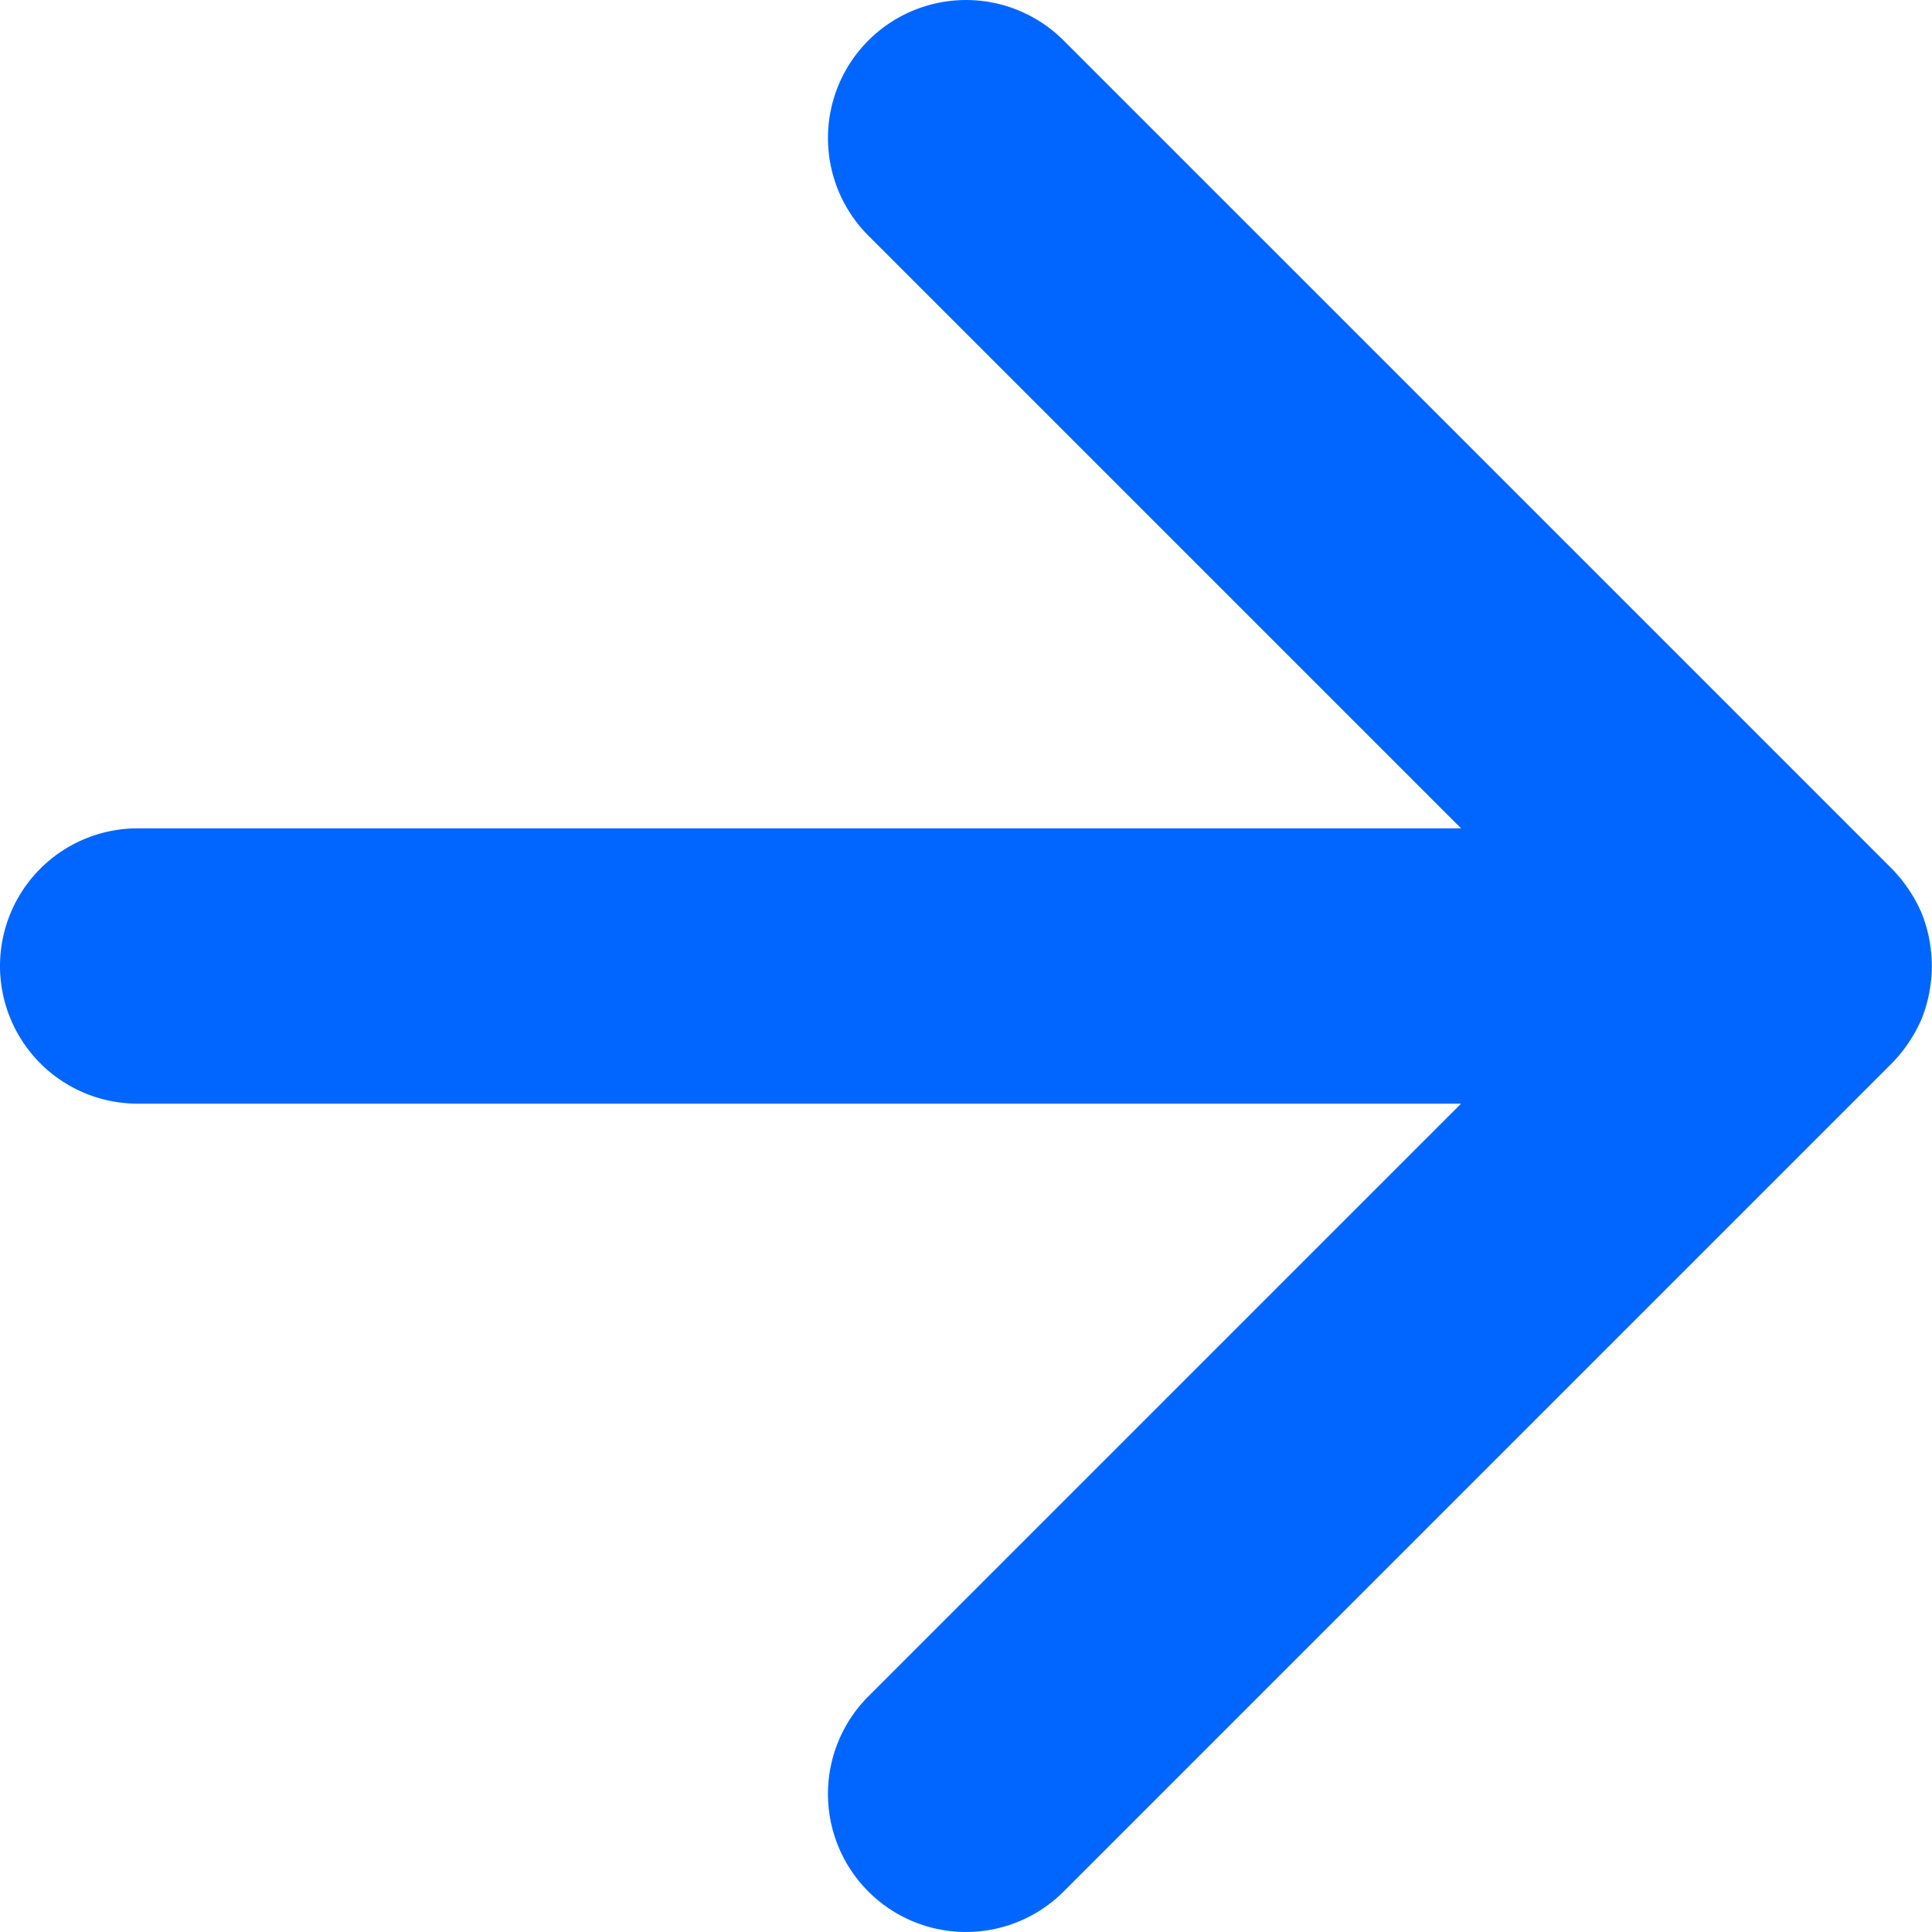 <svg id="Layer_1" data-name="Layer 1" xmlns="http://www.w3.org/2000/svg" viewBox="0 0 24 24"><defs><style>.cls-1{fill:#06f;}</style></defs><path class="cls-1" d="M23.87,12.66a1.77,1.77,0,0,0,0-1.32,1.84,1.84,0,0,0-.37-.55L13.21.5a1.71,1.71,0,0,0-2.42,2.43l7.36,7.36H1.71a1.71,1.71,0,0,0,0,3.42H18.15l-7.36,7.36a1.71,1.71,0,1,0,2.42,2.43L23.5,13.21A1.84,1.84,0,0,0,23.87,12.66Z"/></svg>